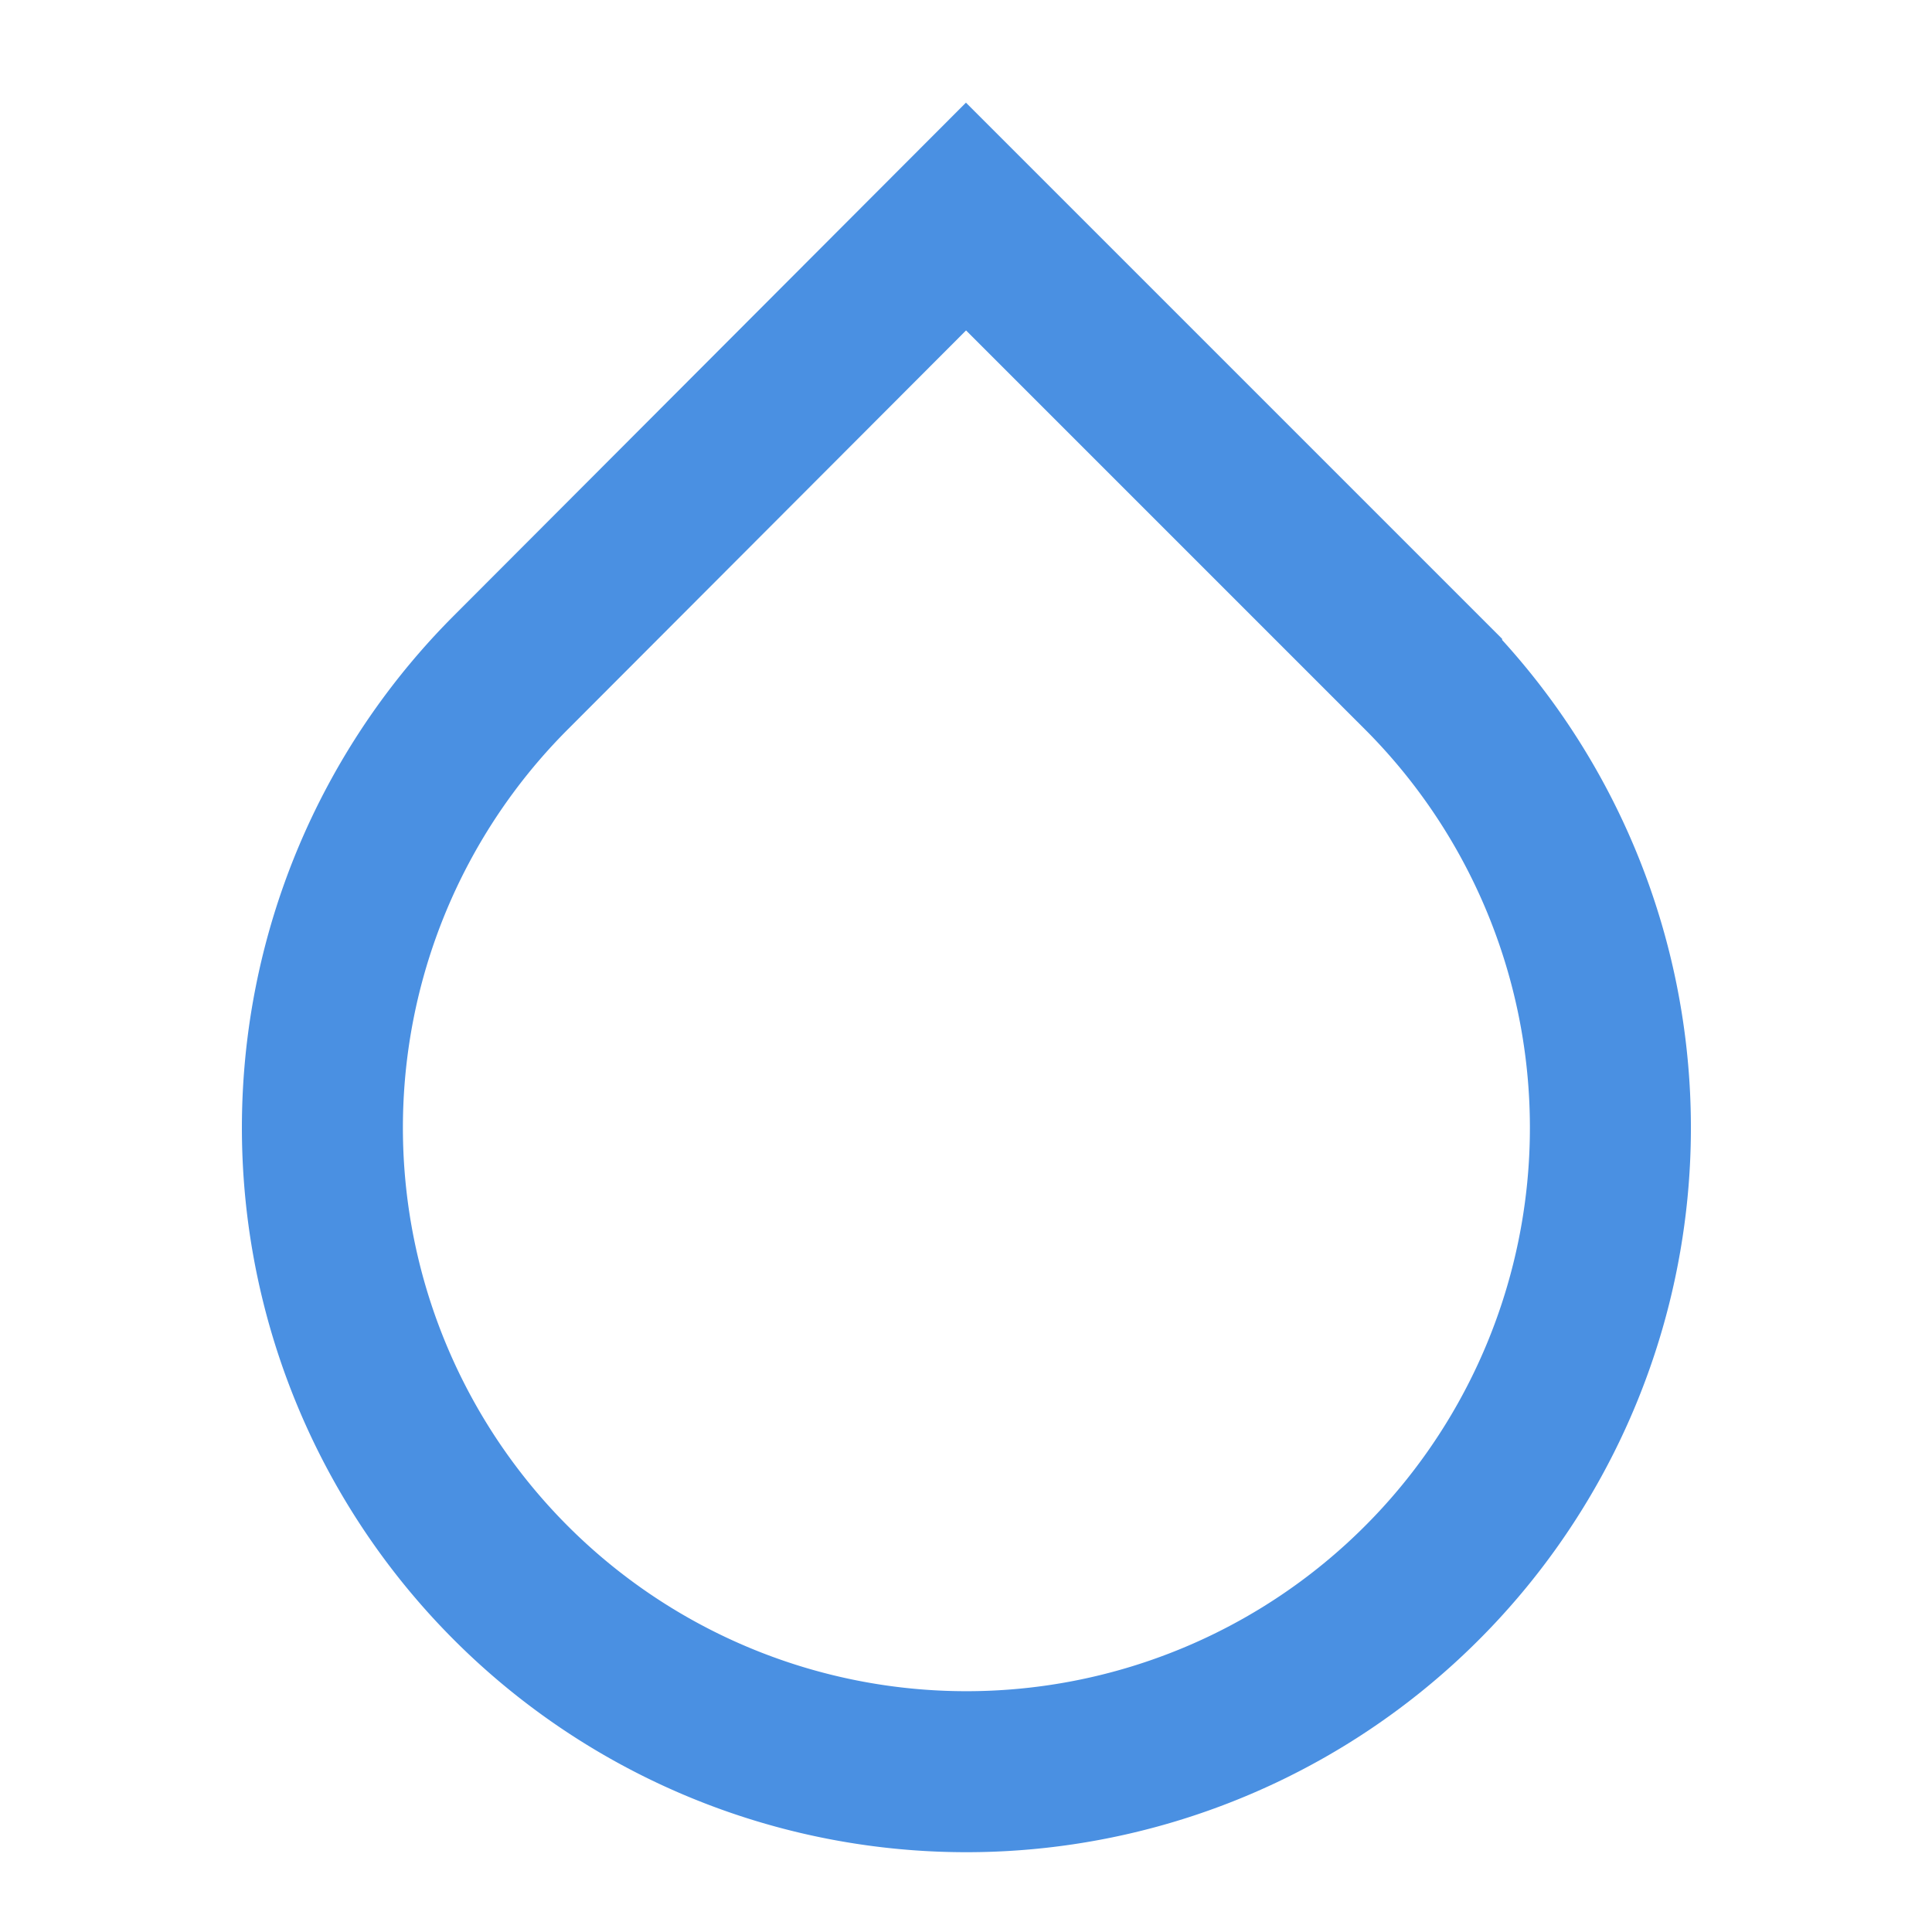 <svg xmlns="http://www.w3.org/2000/svg" viewBox="0 0 24 24" fill="none" stroke="#4a90e2"
    stroke-width="2" width="24" height="24">
    <path d="M12 2.69l5.66 5.66a8 8 0 1 1-11.31 0z"></path>
</svg>